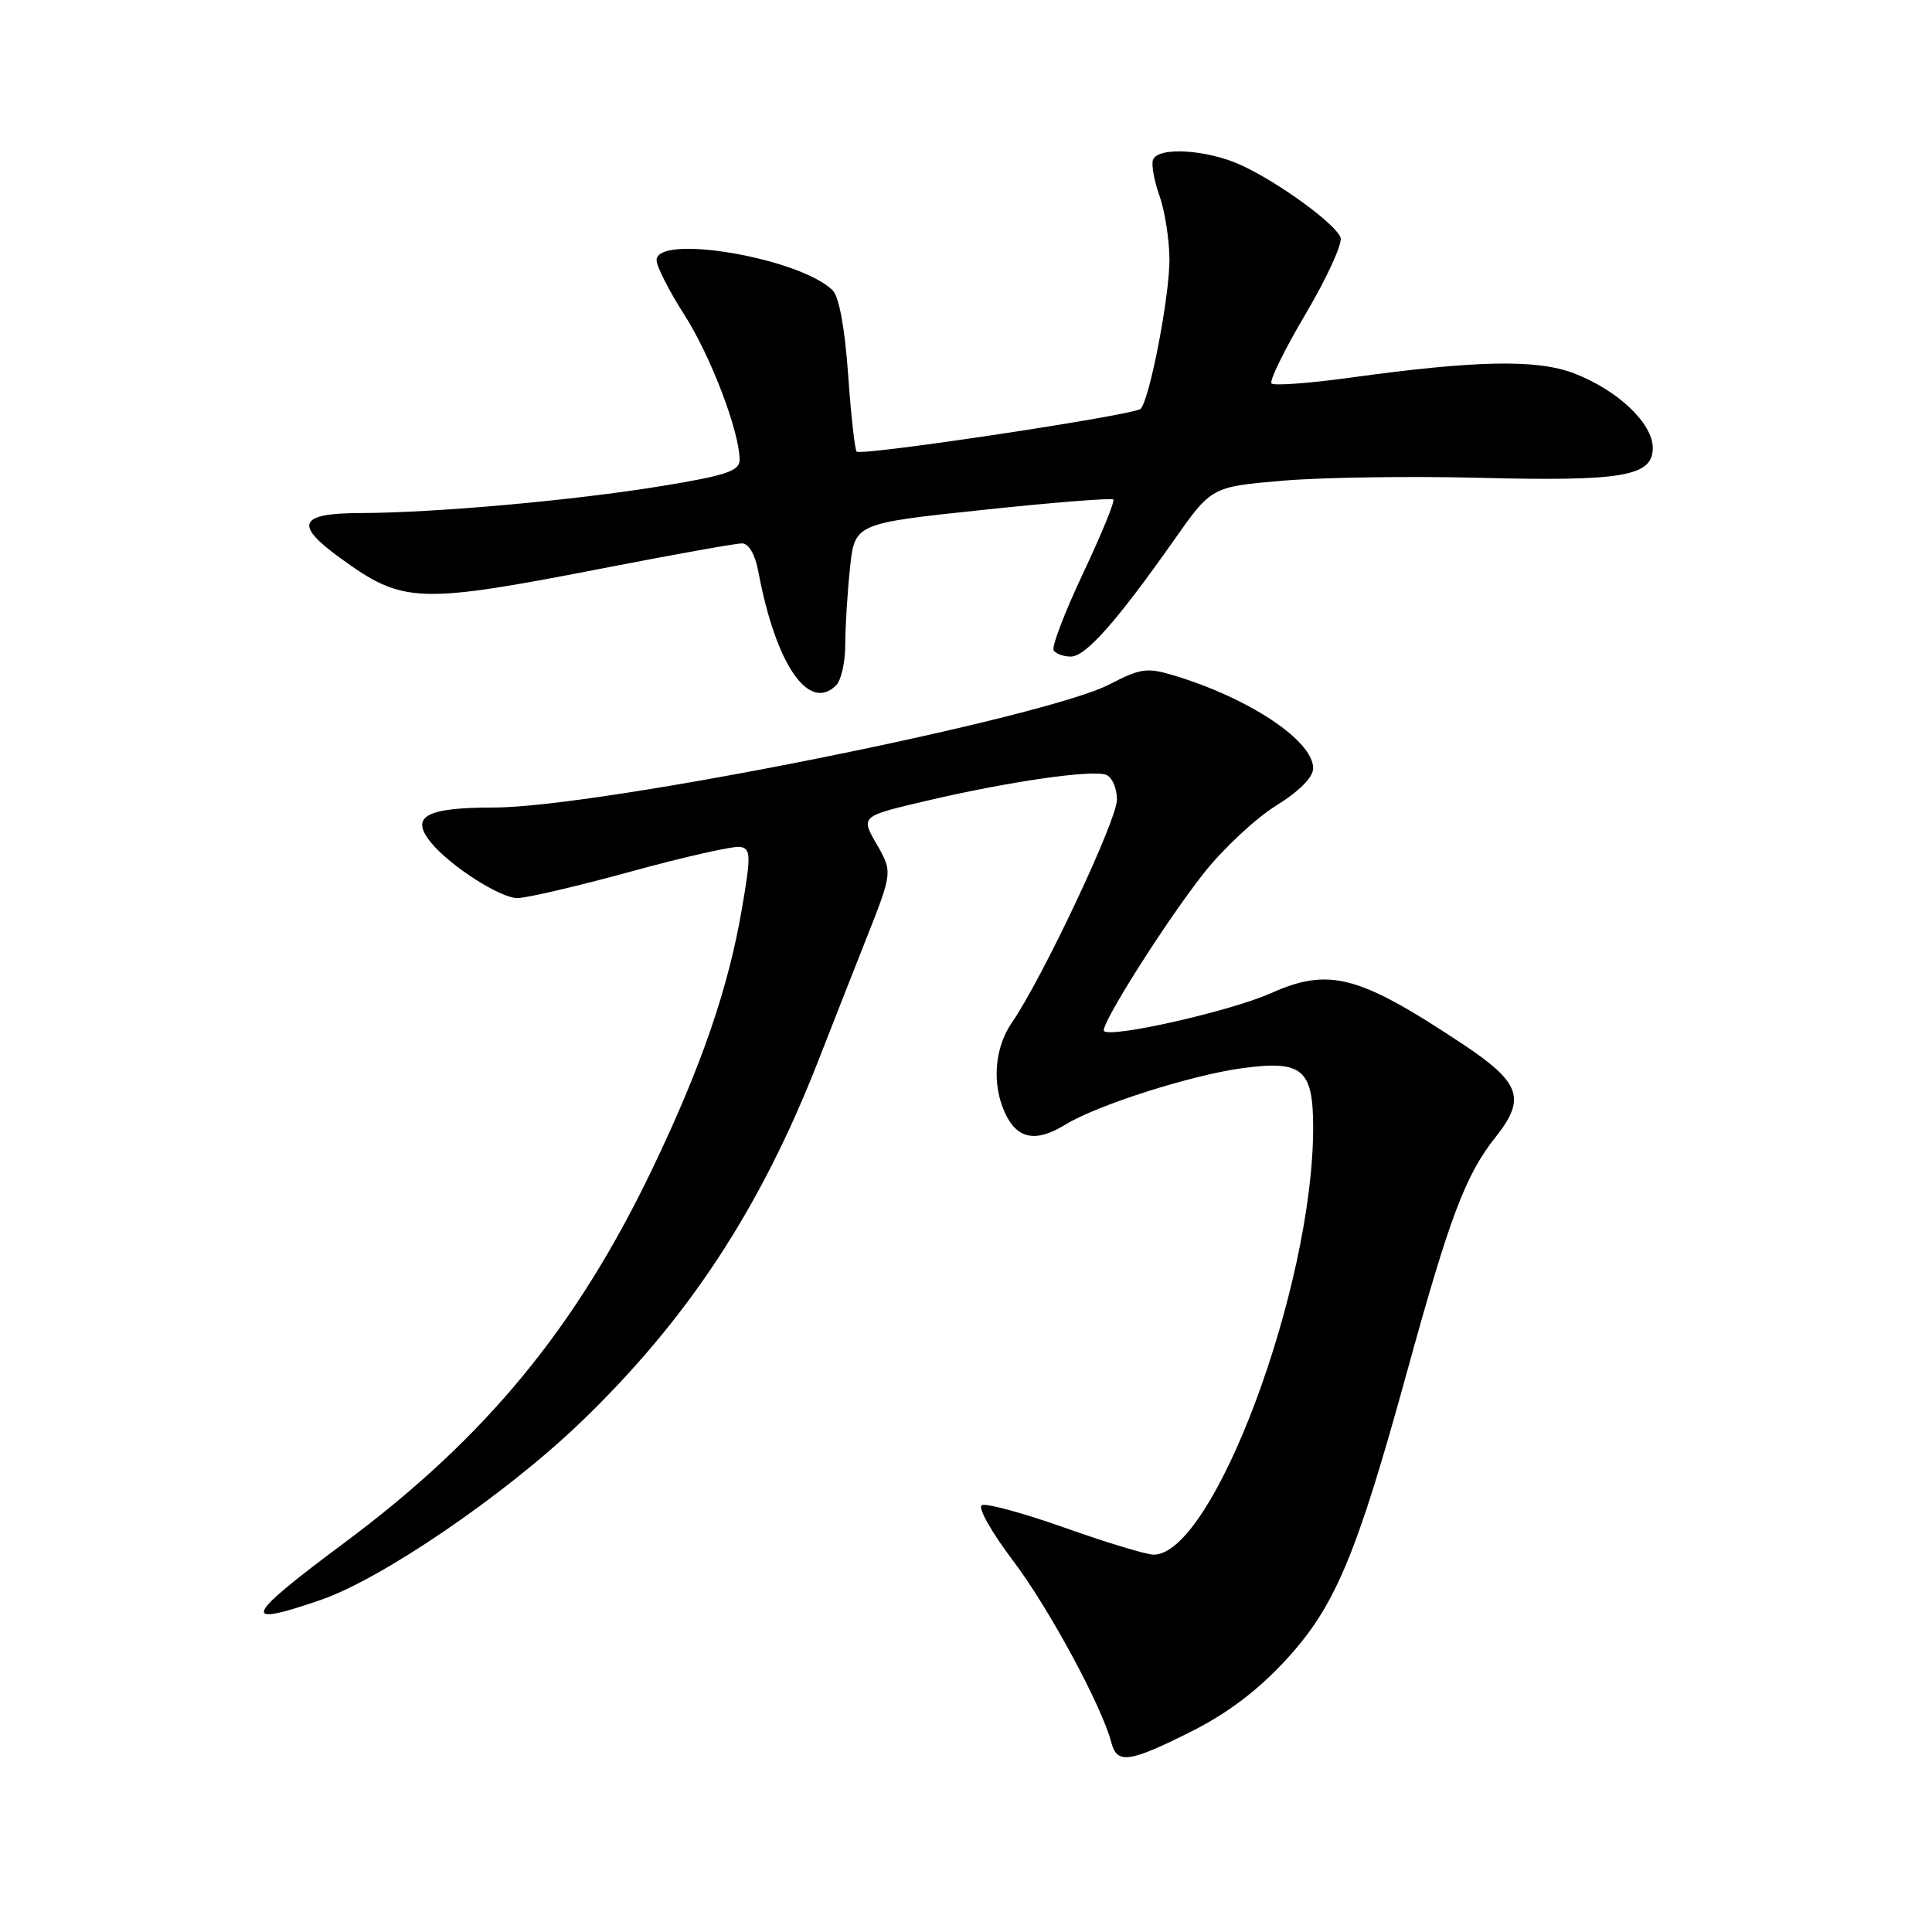<?xml version="1.0" encoding="UTF-8" standalone="no"?>
<!DOCTYPE svg PUBLIC "-//W3C//DTD SVG 1.1//EN" "http://www.w3.org/Graphics/SVG/1.1/DTD/svg11.dtd" >
<svg xmlns="http://www.w3.org/2000/svg" xmlns:xlink="http://www.w3.org/1999/xlink" version="1.1" viewBox="0 0 256 256">
 <g >
 <path fill="currentColor"
d=" M 157.78 229.47 C 162.58 227.07 166.59 224.05 170.33 220.01 C 176.90 212.91 179.72 206.20 186.48 181.62 C 192.07 161.31 194.19 155.67 198.16 150.69 C 202.25 145.55 201.50 143.45 193.79 138.33 C 180.00 129.18 176.13 128.16 168.36 131.62 C 163.05 133.98 147.23 137.57 146.29 136.62 C 145.67 136.00 154.50 122.03 159.55 115.65 C 162.10 112.43 166.39 108.43 169.09 106.75 C 172.17 104.84 174.00 102.99 174.00 101.80 C 174.00 98.15 165.57 92.53 155.55 89.50 C 152.00 88.43 151.12 88.55 147.04 90.67 C 138.32 95.19 79.33 107.00 65.44 107.00 C 56.38 107.00 54.27 108.19 57.14 111.68 C 59.67 114.76 66.29 119.00 68.55 119.00 C 69.79 119.00 76.58 117.41 83.65 115.47 C 90.72 113.53 97.21 112.07 98.08 112.22 C 99.49 112.47 99.52 113.32 98.32 120.34 C 96.52 130.90 92.97 141.24 86.49 154.77 C 76.38 175.90 64.38 190.48 45.64 204.42 C 32.28 214.36 31.72 215.71 42.50 212.00 C 50.61 209.21 66.94 198.06 76.87 188.53 C 91.10 174.87 100.76 160.18 108.45 140.50 C 109.95 136.65 112.78 129.46 114.73 124.52 C 118.28 115.55 118.28 115.55 116.16 111.85 C 114.03 108.16 114.03 108.16 122.77 106.11 C 133.67 103.55 144.72 101.96 146.58 102.67 C 147.36 102.97 148.00 104.45 148.00 105.97 C 148.00 108.68 138.13 129.62 134.08 135.50 C 131.78 138.84 131.41 143.61 133.15 147.43 C 134.75 150.94 137.24 151.44 141.16 149.02 C 145.37 146.43 157.89 142.44 164.66 141.53 C 172.58 140.47 174.00 141.66 174.00 149.42 C 174.00 170.58 160.77 206.00 152.87 206.00 C 151.90 206.00 146.60 204.39 141.08 202.43 C 135.55 200.47 130.60 199.13 130.08 199.45 C 129.55 199.78 131.41 203.07 134.21 206.77 C 138.95 213.02 146.00 226.06 147.26 230.90 C 148.02 233.78 149.61 233.56 157.78 229.47 Z  M 110.80 90.80 C 111.46 90.14 112.00 87.73 112.00 85.45 C 112.00 83.16 112.28 78.61 112.62 75.33 C 113.25 69.36 113.25 69.36 130.18 67.57 C 139.49 66.58 147.30 65.96 147.52 66.19 C 147.75 66.41 145.94 70.82 143.51 75.97 C 141.08 81.13 139.32 85.72 139.61 86.17 C 139.89 86.63 140.92 87.00 141.89 87.00 C 143.85 87.00 147.94 82.39 155.52 71.63 C 160.53 64.50 160.53 64.50 170.02 63.69 C 175.23 63.25 186.90 63.08 195.94 63.31 C 215.03 63.80 219.00 63.12 219.00 59.35 C 219.00 56.09 214.33 51.67 208.54 49.46 C 203.61 47.58 195.56 47.74 178.78 50.06 C 173.44 50.79 168.80 51.13 168.48 50.81 C 168.16 50.49 170.21 46.32 173.03 41.55 C 175.85 36.77 177.92 32.23 177.63 31.47 C 176.92 29.63 169.51 24.22 164.50 21.90 C 159.97 19.80 153.37 19.40 152.77 21.20 C 152.55 21.85 152.94 23.99 153.64 25.95 C 154.34 27.90 154.93 31.66 154.96 34.30 C 155.00 39.11 152.35 52.91 151.14 54.17 C 150.36 55.00 114.12 60.45 113.51 59.84 C 113.27 59.60 112.76 55.00 112.38 49.62 C 111.96 43.59 111.18 39.32 110.35 38.49 C 106.06 34.20 87.00 30.93 87.00 34.48 C 87.00 35.29 88.65 38.55 90.68 41.71 C 94.19 47.20 98.00 57.21 98.00 60.94 C 98.00 62.40 96.24 63.00 87.75 64.39 C 76.04 66.31 57.66 67.96 47.75 67.98 C 39.60 68.00 38.93 69.49 45.08 73.94 C 53.48 80.03 55.29 80.09 80.68 75.15 C 89.58 73.42 97.52 72.00 98.32 72.00 C 99.21 72.00 100.05 73.45 100.48 75.72 C 102.79 88.05 107.16 94.44 110.80 90.80 Z "/>
</g>
</svg>